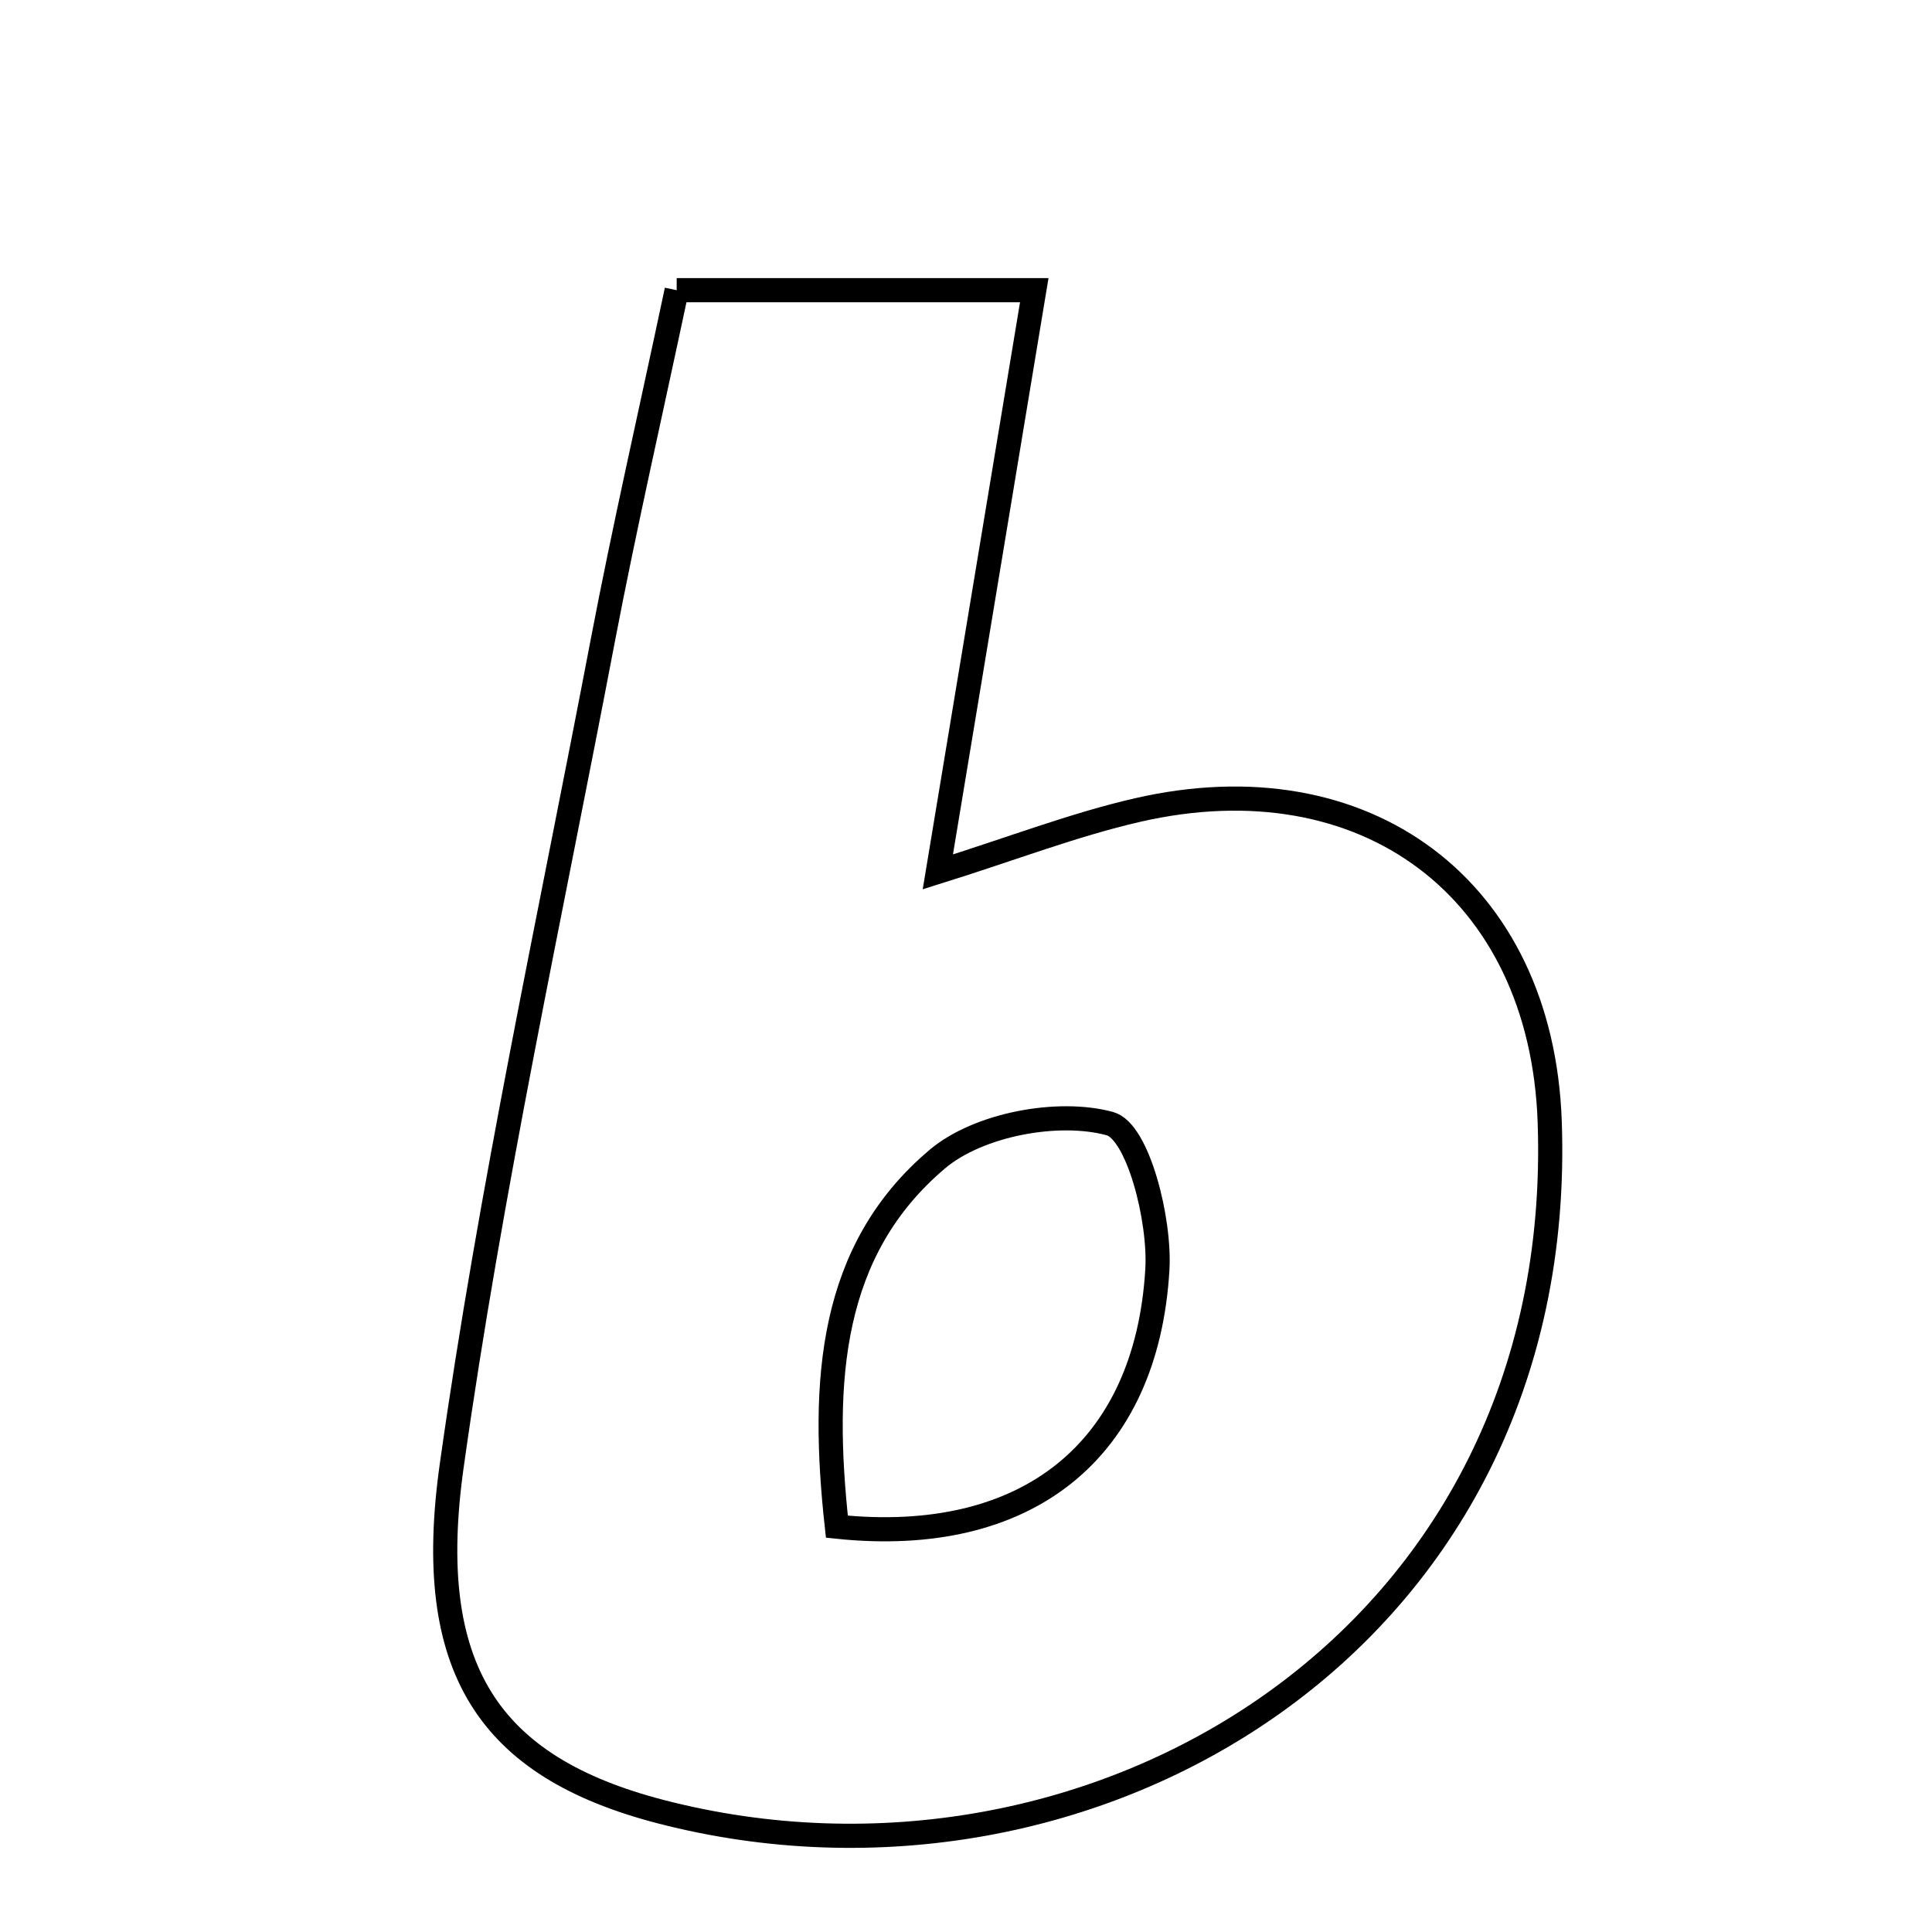 <svg xmlns="http://www.w3.org/2000/svg" viewBox="0.0 0.0 24.0 24.0" height="200px" width="200px"><path fill="none" stroke="black" stroke-width=".3" stroke-opacity="1.0"  filling="0" d="M8.406 3.605 C9.955 3.605 11.263 3.605 12.848 3.605 C12.447 6.024 12.073 8.275 11.65 10.831 C12.573 10.542 13.338 10.245 14.13 10.063 C16.958 9.413 19.148 11.035 19.251 13.932 C19.479 20.392 13.547 23.887 8.211 22.506 C6.062 21.949 5.258 20.724 5.611 18.21 C6.094 14.773 6.837 11.372 7.488 7.958 C7.755 6.559 8.074 5.171 8.406 3.605"></path>
<path fill="none" stroke="black" stroke-width=".3" stroke-opacity="1.0"  filling="0" d="M13.787 13.958 C14.135 14.053 14.415 15.15 14.377 15.775 C14.243 18.015 12.764 19.213 10.396 18.965 C10.195 17.139 10.311 15.524 11.646 14.397 C12.157 13.967 13.145 13.783 13.787 13.958"></path></svg>